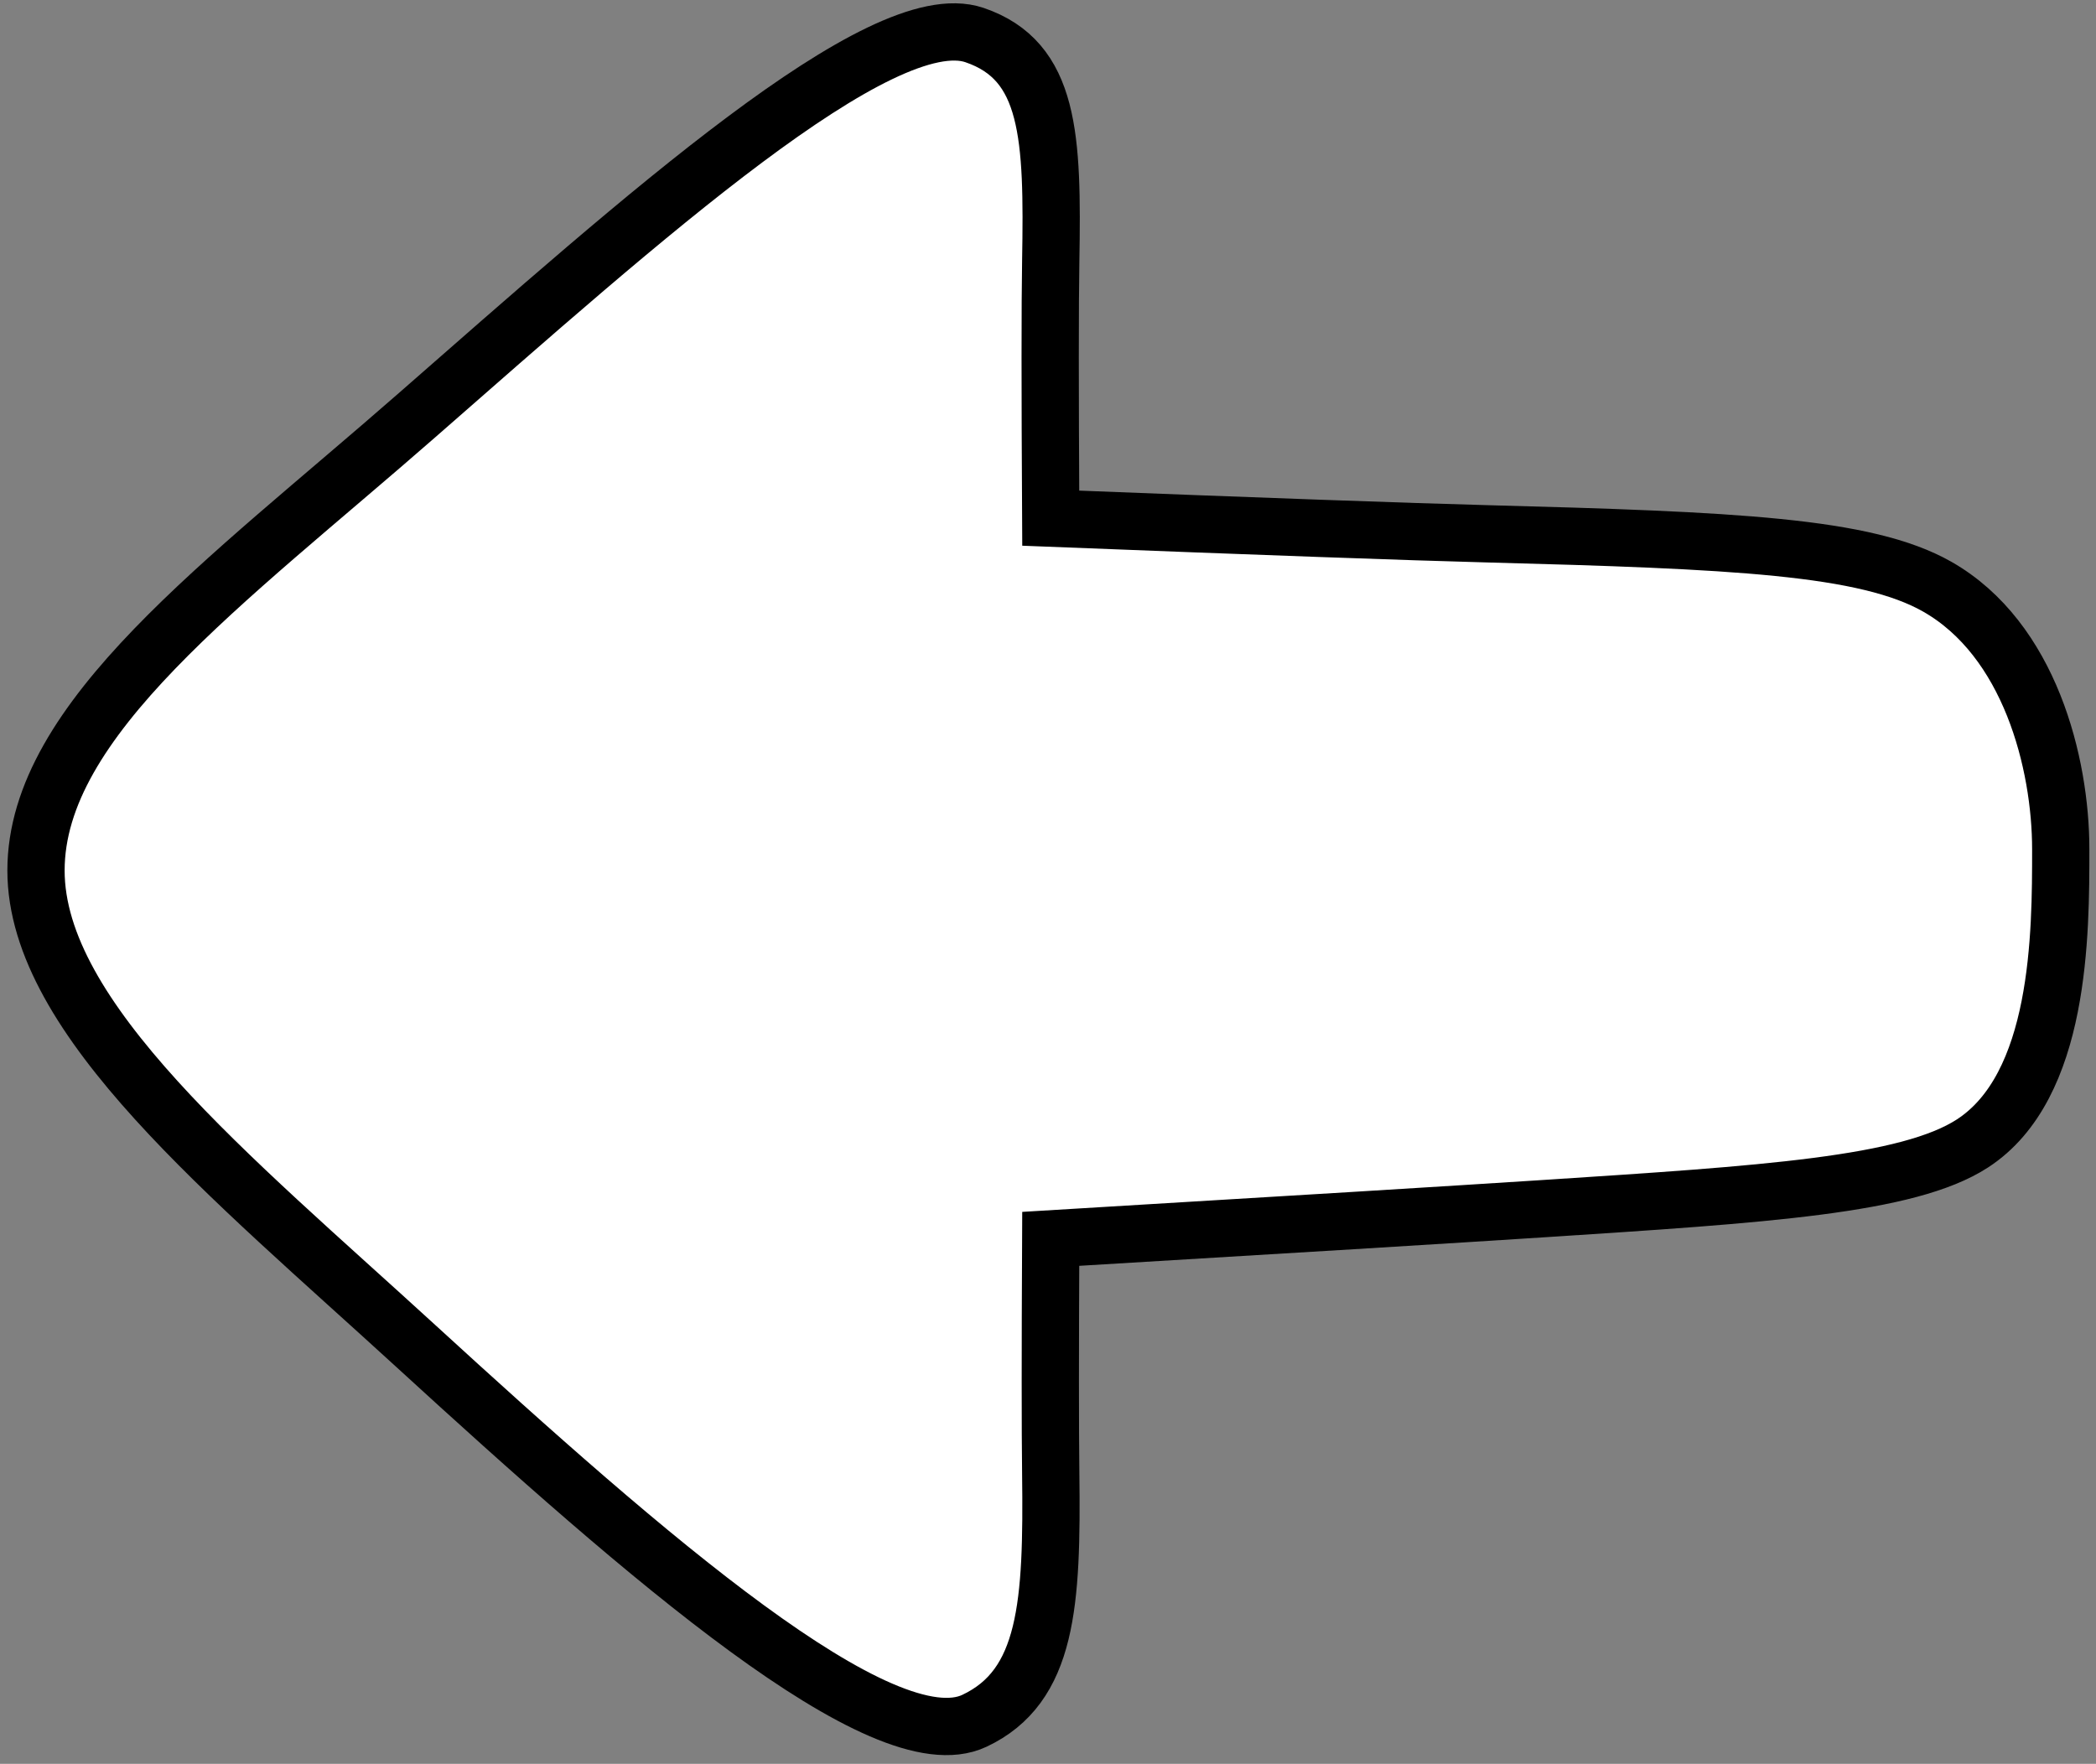 <?xml version="1.0" encoding="UTF-8"?>
<svg width="183px" height="154px" viewBox="0 0 183 154" version="1.1" xmlns="http://www.w3.org/2000/svg" xmlns:xlink="http://www.w3.org/1999/xlink">
    <rect x="0" y="0" width="183" height="154" fill="#808080" stroke="none"/>
    <title>Path</title>
    <g id="Page-1" stroke="none" stroke-width="1" fill="none" fill-rule="evenodd">
        <path d="M3.143,76 C3.143,62.756 19.698,50.871 36.335,36.315 C56.065,19.053 76.945,0.298 85.081,3.06 C91.688,5.304 91.926,11.935 91.738,22.808 C91.674,26.527 91.674,34.005 91.738,45.241 C110.315,45.971 122.996,46.425 129.78,46.604 C151.385,47.175 162.906,47.685 169.124,51.214 C177.22,55.808 179.922,66.63 179.922,74.155 C179.922,81.504 179.922,94.84 172.202,99.84 C166.575,103.485 154.057,104.271 134.708,105.529 C126.85,106.04 112.527,106.918 91.738,108.164 C91.69,117.97 91.69,124.791 91.738,128.626 C91.879,140.019 91.467,147.225 85.081,150.239 C77.122,153.996 56.368,135.886 36.335,117.547 C20.08,102.665 3.143,88.969 3.143,76 Z" id="Path" stroke="#000000" stroke-width="5" fill="#FFFFFF"></path>
    </g>
</svg>